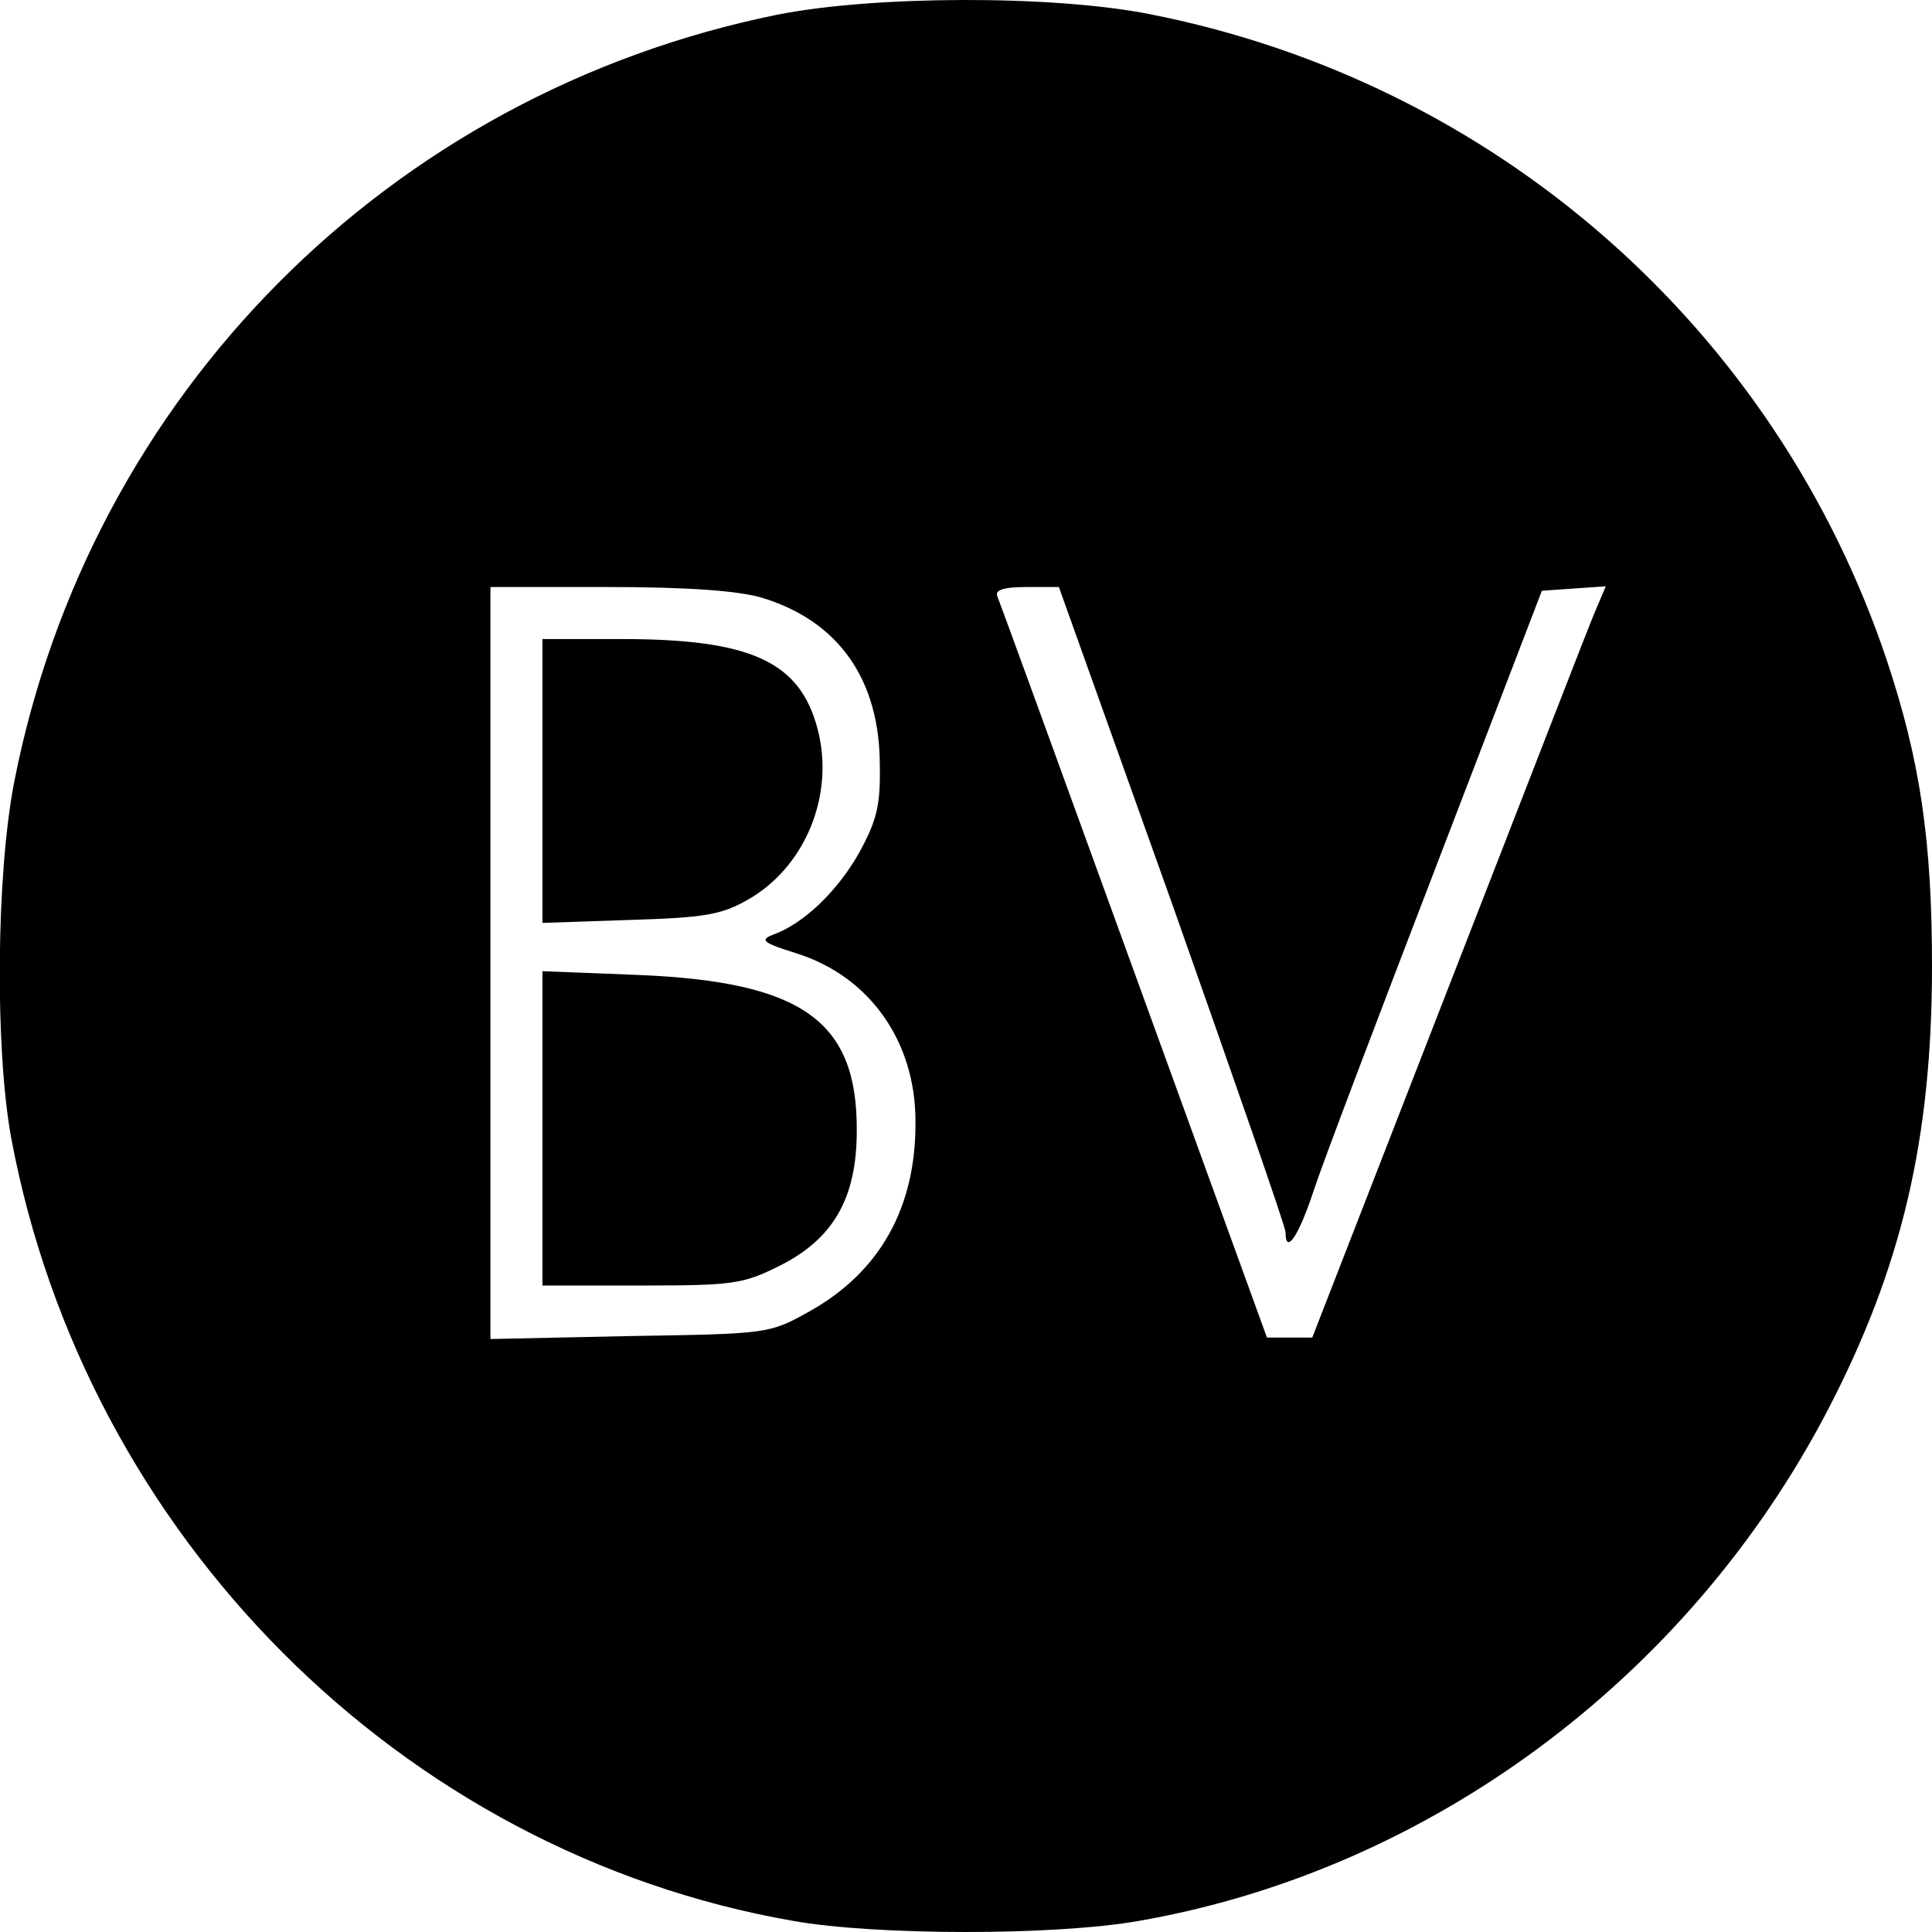 <?xml version="1.0" standalone="no"?>
<!DOCTYPE svg PUBLIC "-//W3C//DTD SVG 20010904//EN"
 "http://www.w3.org/TR/2001/REC-SVG-20010904/DTD/svg10.dtd">
<svg version="1.0" xmlns="http://www.w3.org/2000/svg"
 width="260pt" height="260pt" viewBox="0 0 260 260"
 preserveAspectRatio="xMidYMid meet">
<g transform="translate(0,260) scale(0.1,-0.1)"
fill="#000000" stroke="none">
<path d="M1045 2580 c-521 -106 -924 -511 -1026 -1033 -24 -124 -26 -357 -4
-478 100 -536 525 -962 1052 -1054 112 -20 354 -20 466 0 390 68 738 326 926
686 100 192 141 365 141 599 0 169 -16 277 -61 412 -150 447 -528 778 -992
869 -131 26 -373 25 -502 -1z m-21 -784 c104 -31 160 -110 160 -226 1 -54 -4
-74 -28 -118 -29 -51 -74 -95 -116 -110 -18 -7 -13 -11 32 -25 98 -31 160
-118 160 -226 1 -116 -48 -203 -143 -256 -54 -30 -55 -30 -241 -33 l-188 -4 0
506 0 506 158 0 c108 0 174 -5 206 -14z m554 -414 c83 -235 152 -433 152 -440
0 -32 18 -5 38 56 12 37 87 234 165 437 l142 370 43 3 43 3 -14 -33 c-8 -18
-96 -246 -197 -505 l-184 -473 -30 0 -31 0 -179 493 c-98 270 -181 498 -184
505 -3 8 9 12 39 12 l44 0 153 -428z"/>
<path d="M730 1549 l0 -191 118 4 c100 3 123 7 158 27 78 44 118 142 94 231
-24 90 -90 120 -264 120 l-106 0 0 -191z"/>
<path d="M730 1081 l0 -211 133 0 c123 0 137 2 185 26 73 36 105 91 105 182 1
148 -73 201 -295 210 l-128 5 0 -212z"/>
</g>
</svg>
